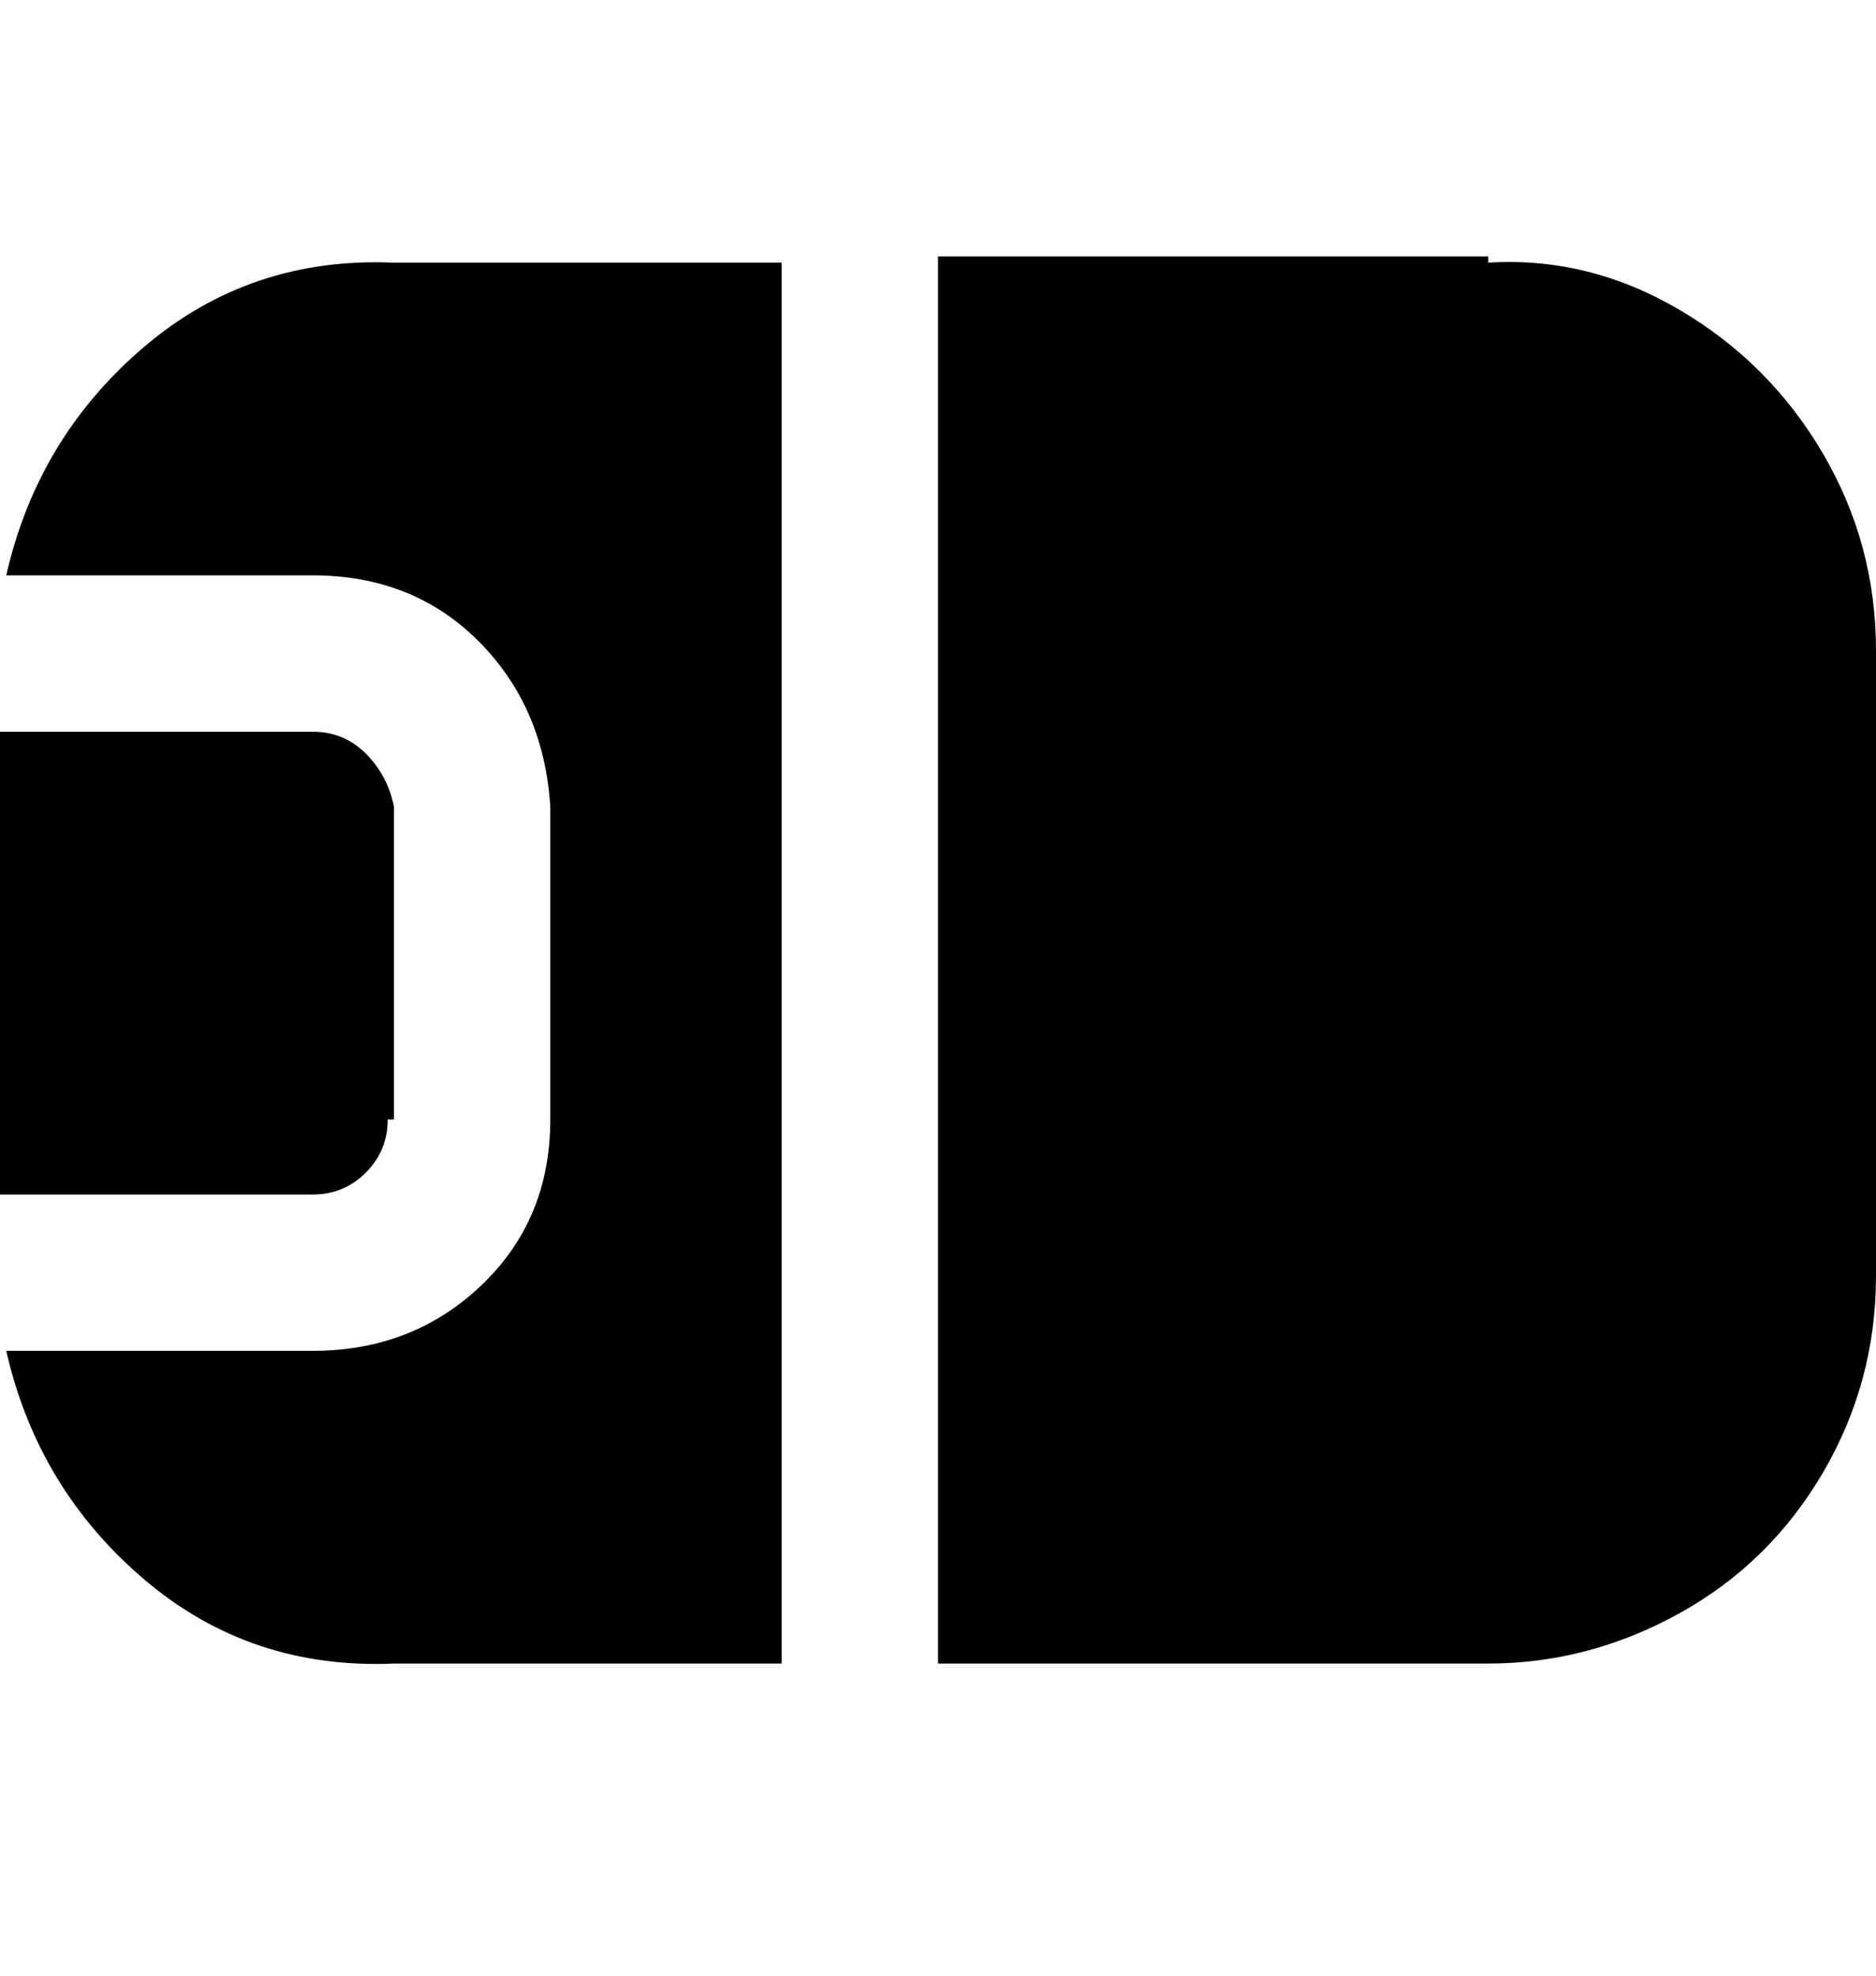 <svg viewBox="0 0 300 316" xmlns="http://www.w3.org/2000/svg"><path d="M125 266H63q-23 1-40-13.5T1 216h49q16 0 27-10.5T88 179v-50q-1-16-11.5-26.5T50 92H1q5-22 22-36.5T63 42h62v224zm-62-87v-50q-1-5-4.5-8.5T50 117H0v74h50q5 0 8.5-3.5T62 179h1zM238 41h-88v225h88q16 0 30.5-8t23-22.5Q300 221 300 204V104q0-17-8.5-31.5t-23-23Q254 41 238 42v-1z"/></svg>